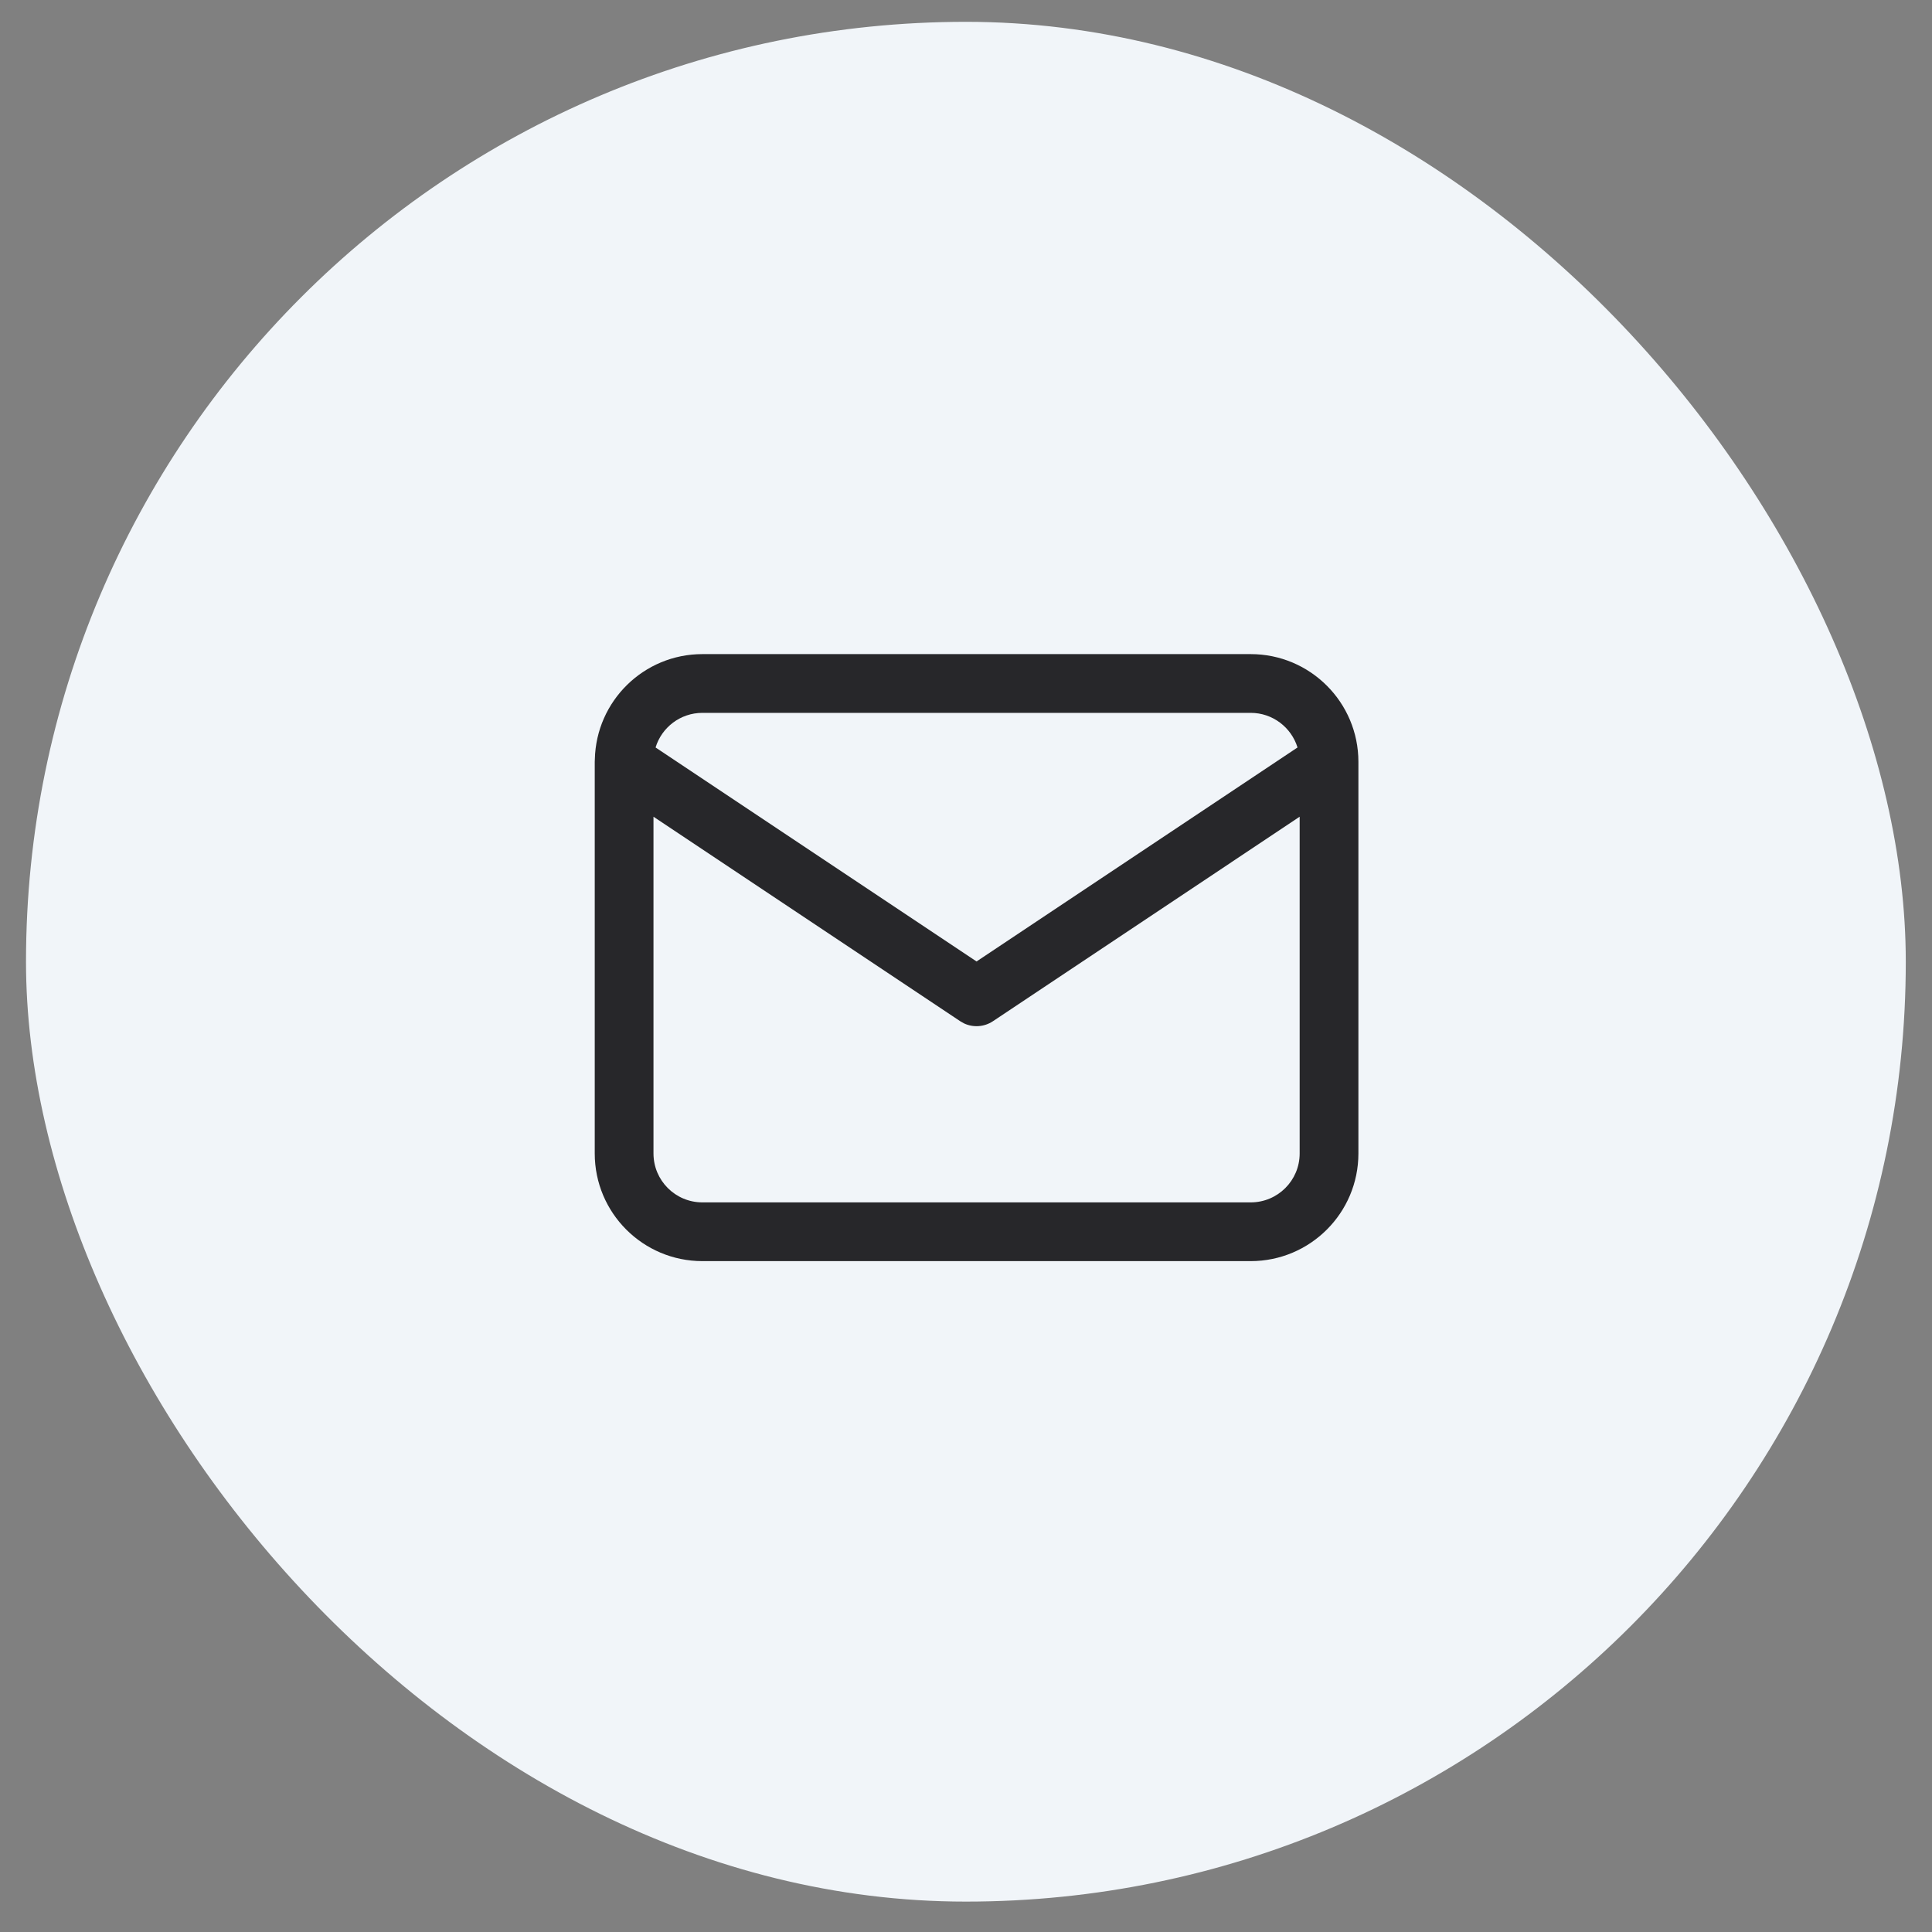 <svg width="37" height="37" viewBox="0 0 37 37" fill="none" xmlns="http://www.w3.org/2000/svg">
<rect x="0" y="0" width="37" height="37" fill="#808080" stroke="none"/>
<rect x="0.498" y="0.418" width="36" height="36" rx="18" fill="#F1F5F9"/>
<path d="M23.952 12.527C25.091 12.527 26.015 13.451 26.015 14.59V22.09C26.015 23.229 25.091 24.152 23.952 24.152H13.452C12.313 24.152 11.39 23.229 11.39 22.09V14.59C11.39 14.581 11.39 14.573 11.391 14.565C11.391 14.557 11.391 14.55 11.392 14.542C11.417 13.425 12.329 12.527 13.452 12.527H23.952ZM19.015 19.558C18.849 19.668 18.64 19.682 18.464 19.6L18.39 19.558L12.515 15.641V22.09C12.515 22.608 12.934 23.027 13.452 23.027H23.952C24.47 23.027 24.89 22.608 24.89 22.09V15.641L19.015 19.558ZM13.452 13.652C13.03 13.652 12.672 13.931 12.555 14.315L18.702 18.413L24.849 14.315C24.731 13.932 24.374 13.652 23.952 13.652H13.452Z" fill="#27272A"/>
</svg>
